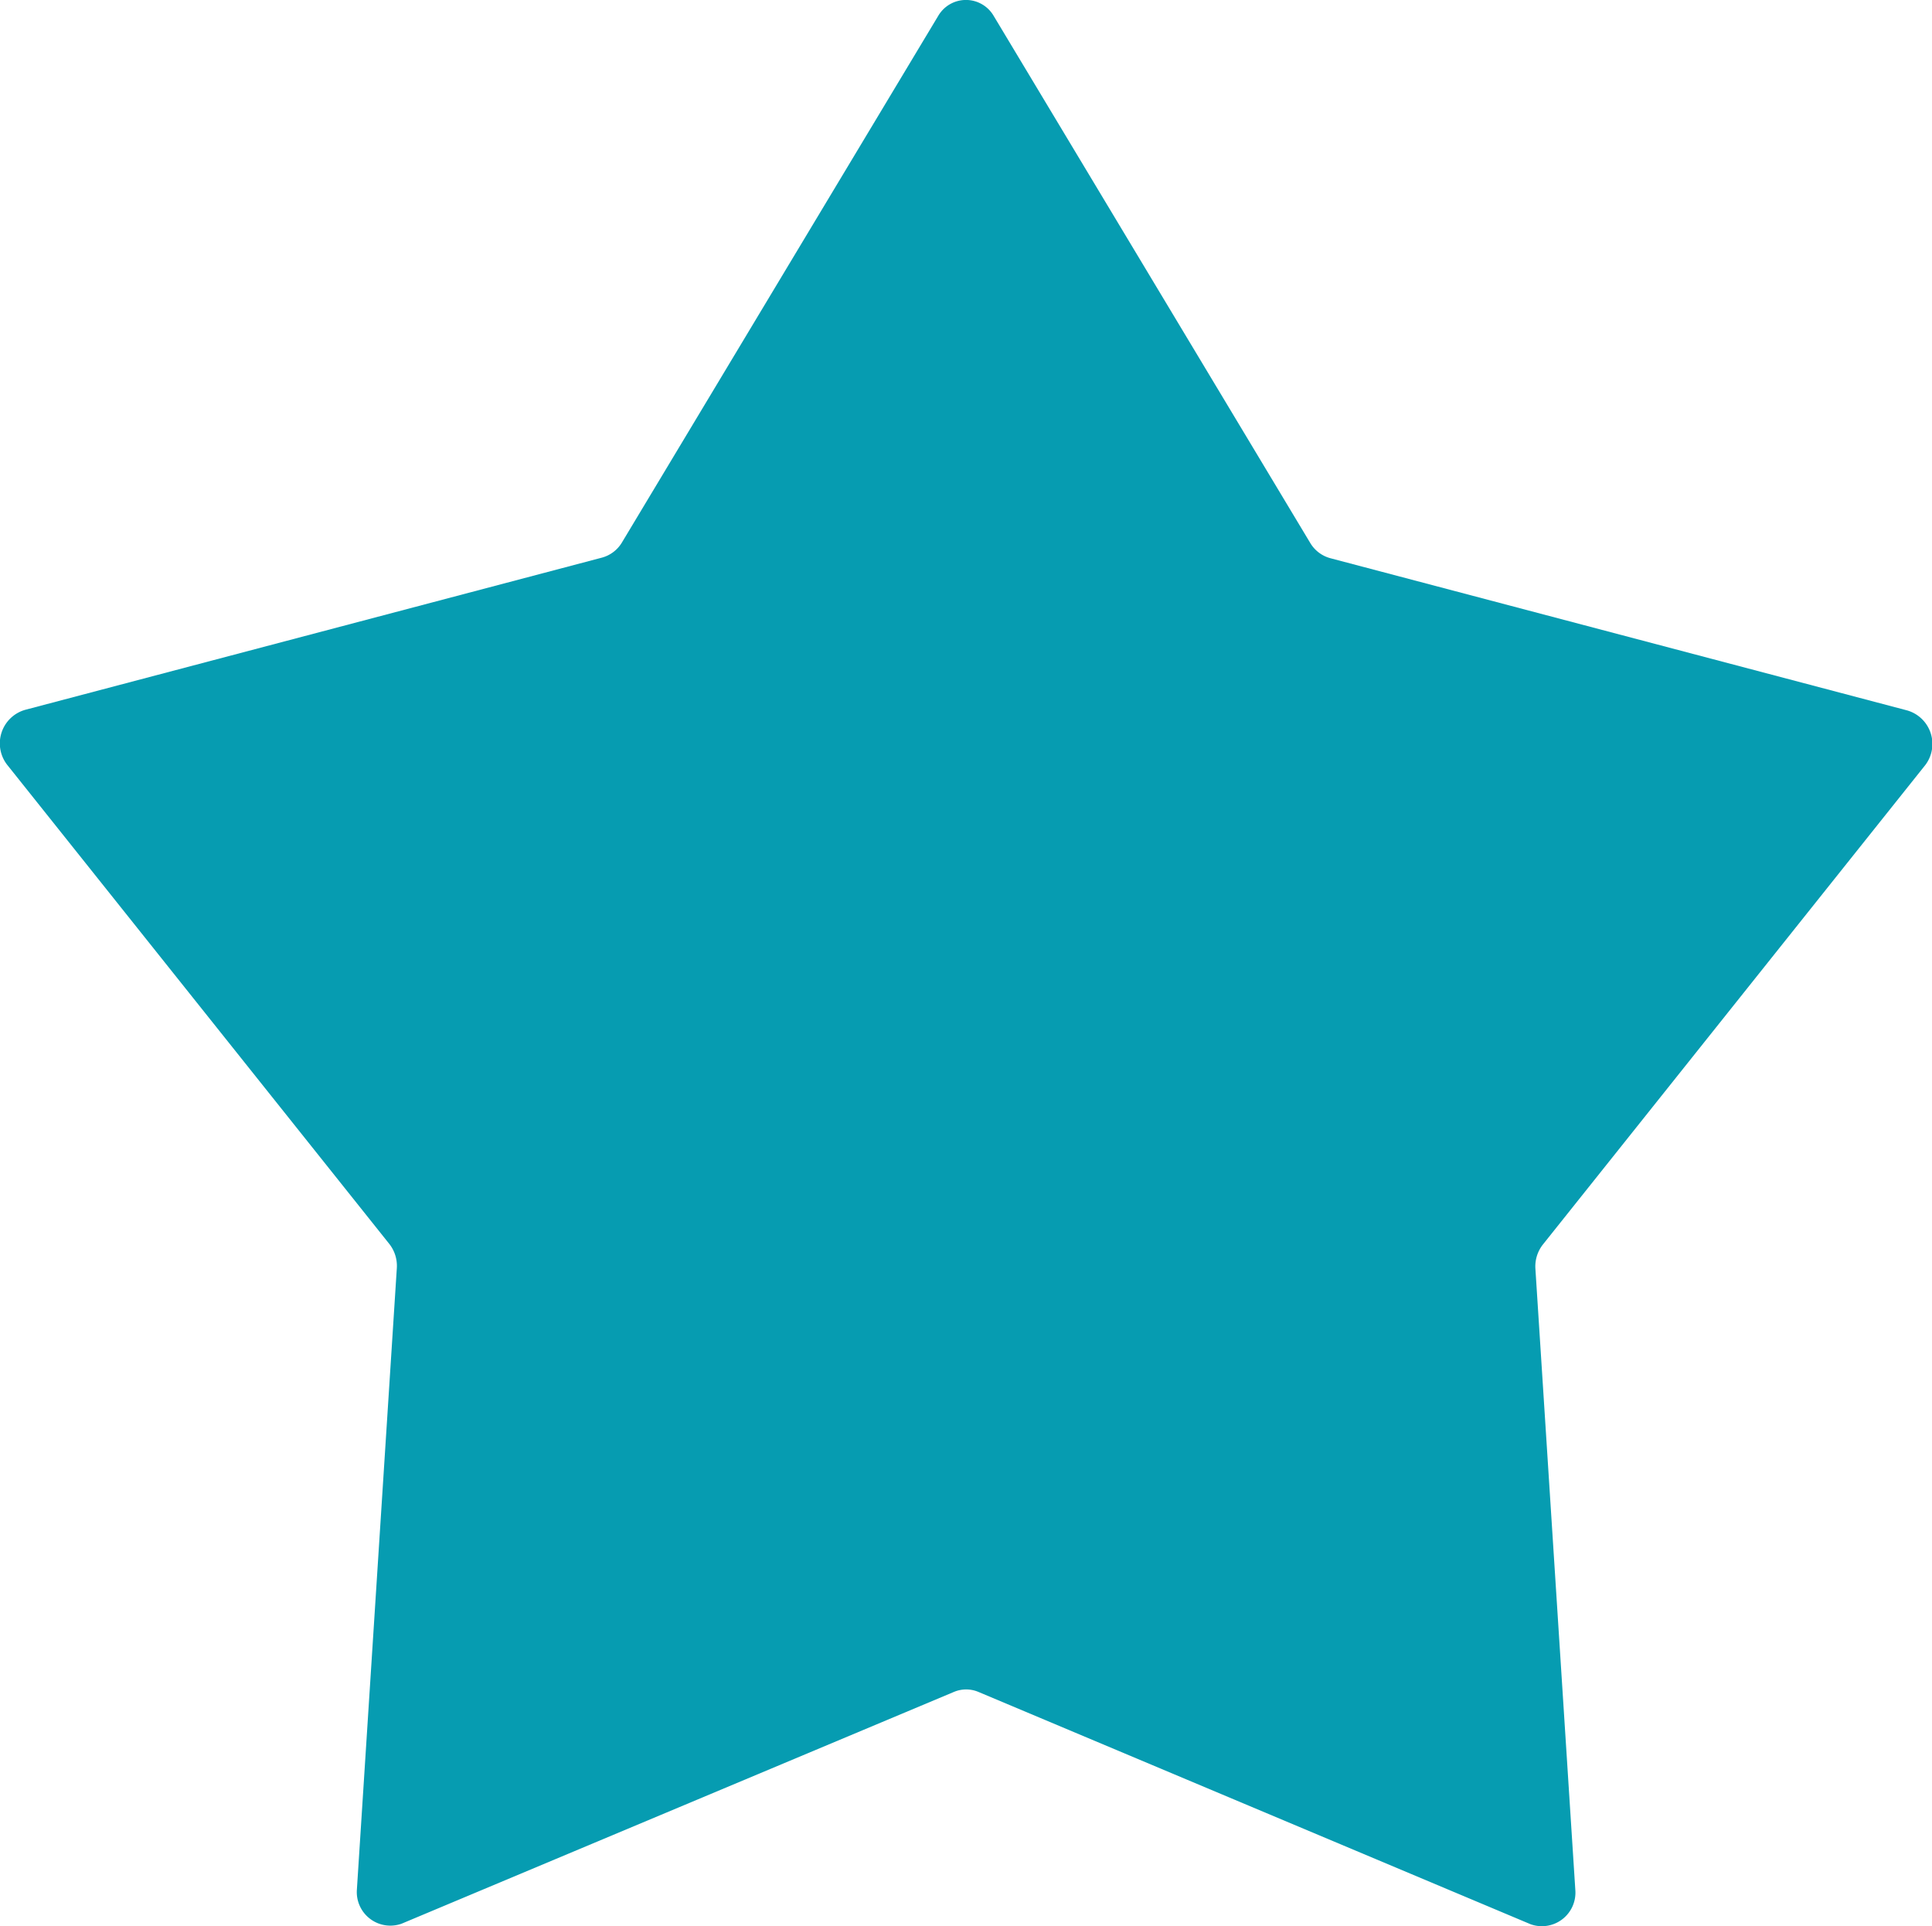 <svg xmlns="http://www.w3.org/2000/svg" width="17.274" height="17.222" viewBox="0 0 17.274 17.222">
  <path id="Trazado_274" data-name="Trazado 274" d="M270.537,271.017l2.831,4.713a.3.3,0,0,0,.177.134l5.158,1.361a.312.312,0,0,1,.154.5l-3.409,4.274a.317.317,0,0,0-.068.218l.357,5.554a.3.3,0,0,1-.4.306L270.4,286a.282.282,0,0,0-.219,0l-4.938,2.072a.3.3,0,0,1-.4-.306l.357-5.554a.317.317,0,0,0-.068-.218l-3.409-4.274a.312.312,0,0,1,.154-.5l5.158-1.361a.3.3,0,0,0,.177-.134l2.831-4.713A.287.287,0,0,1,270.537,271.017Z" transform="translate(-261.652 -270.874)" fill="#069cb1"/>
</svg>

